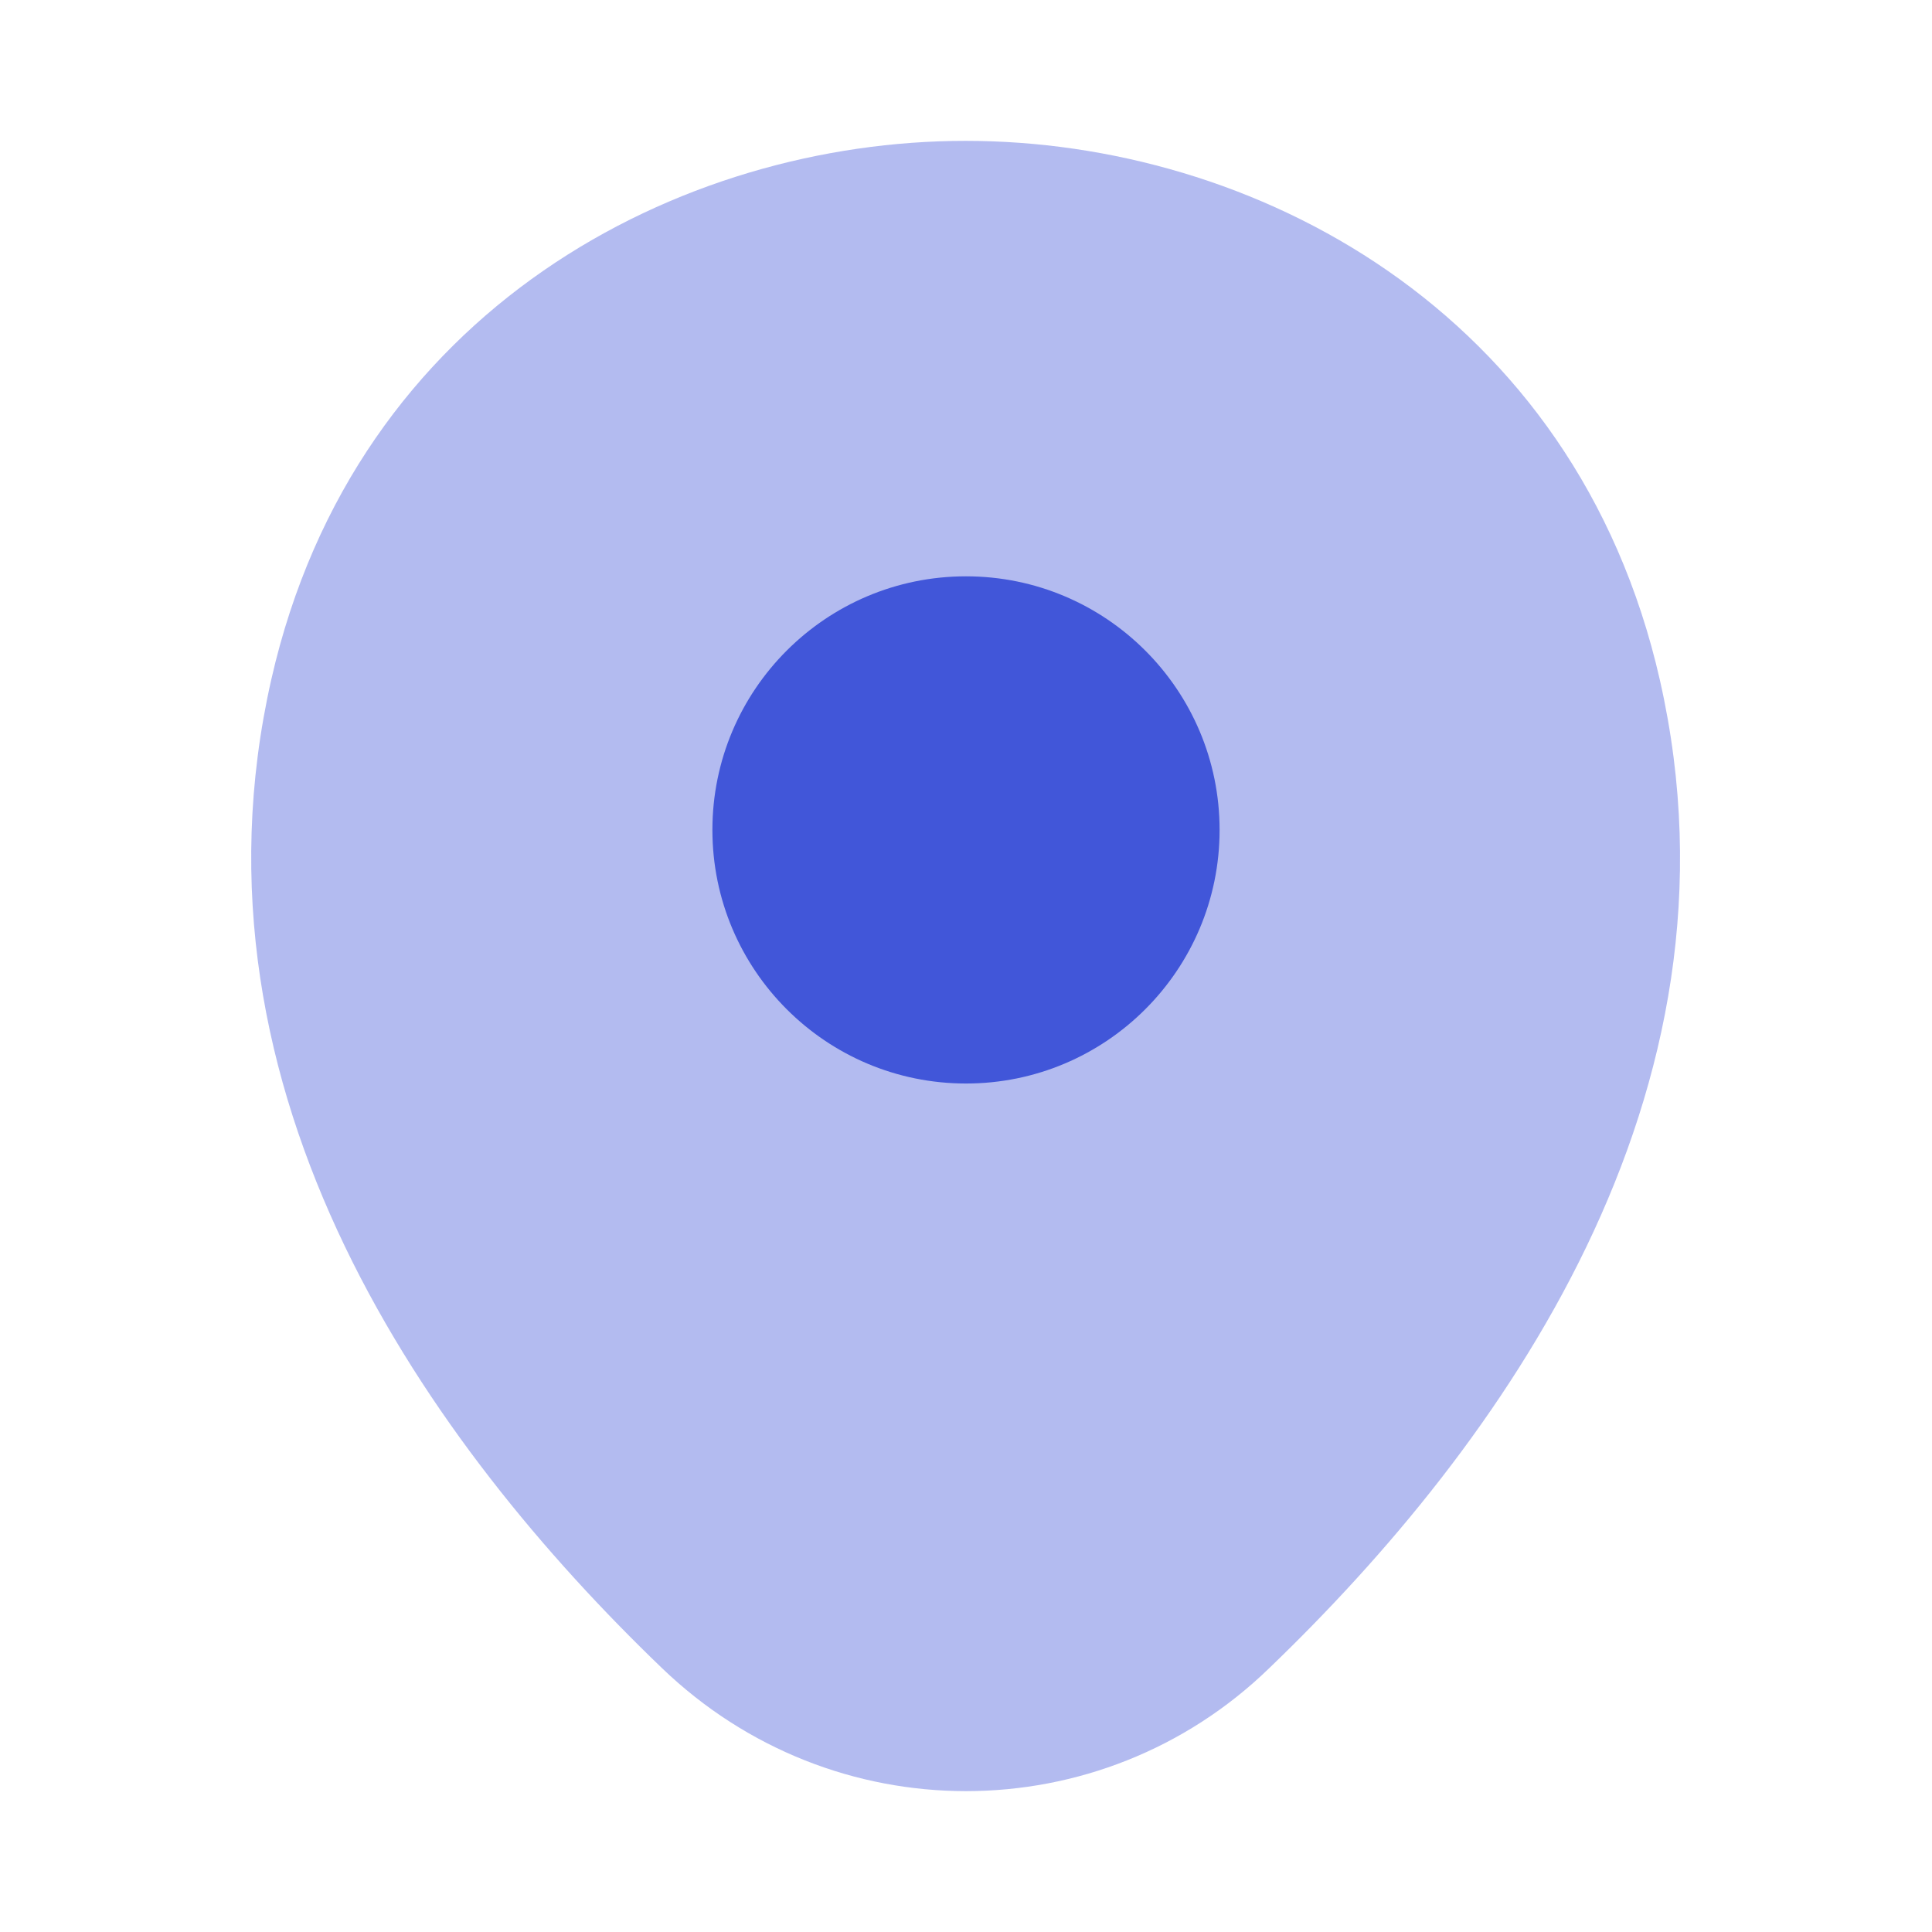 <svg width="23" height="23" viewBox="0 0 23 23" fill="none" xmlns="http://www.w3.org/2000/svg">
<path opacity="0.4" d="M19.761 8.098C18.755 3.67 14.893 1.677 11.5 1.677C11.5 1.677 11.5 1.677 11.491 1.677C8.108 1.677 4.236 3.661 3.23 8.088C2.109 13.033 5.137 17.221 7.878 19.856C8.894 20.834 10.197 21.323 11.5 21.323C12.803 21.323 14.107 20.834 15.113 19.856C17.854 17.221 20.882 13.043 19.761 8.098Z" fill="#4156D9"/>
<path d="M11.5 12.899C13.167 12.899 14.519 11.547 14.519 9.88C14.519 8.213 13.167 6.861 11.5 6.861C9.833 6.861 8.481 8.213 8.481 9.88C8.481 11.547 9.833 12.899 11.5 12.899Z" fill="#4156D9"/>
</svg>
